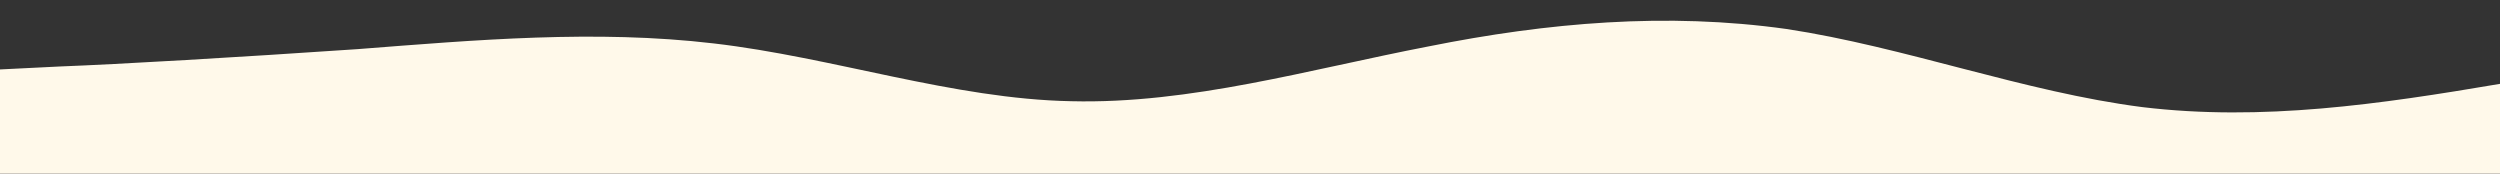 <?xml version="1.0" standalone="no"?>
<svg xmlns:xlink="http://www.w3.org/1999/xlink" id="wave" style="transform:rotate(180deg); transition: 0.3s" viewBox="0 0 1440 100" version="1.1" xmlns="http://www.w3.org/2000/svg"><rect x="0" y="0" width="1440" height="100" fill="#333333" stroke="none"/><defs><linearGradient id="sw-gradient-0" x1="0" x2="0" y1="1" y2="0"><stop stop-color="rgba(255, 249, 234, 1)" offset="0%"/><stop stop-color="rgba(255, 249, 234, 1)" offset="100%"/></linearGradient></defs><path style="transform:translate(0, 0px); opacity:1" fill="url(#sw-gradient-0)" d="M0,40L34.3,38.3C68.6,37,137,33,206,28.3C274.3,23,343,17,411,25C480,33,549,57,617,58.3C685.7,60,754,40,823,26.7C891.4,13,960,7,1029,16.7C1097.1,27,1166,53,1234,61.7C1302.9,70,1371,60,1440,48.3C1508.6,37,1577,23,1646,21.7C1714.3,20,1783,30,1851,28.3C1920,27,1989,13,2057,21.7C2125.7,30,2194,60,2263,73.3C2331.4,87,2400,83,2469,81.7C2537.1,80,2606,80,2674,68.3C2742.9,57,2811,33,2880,26.7C2948.6,20,3017,30,3086,30C3154.3,30,3223,20,3291,13.3C3360,7,3429,3,3497,13.3C3565.7,23,3634,47,3703,53.3C3771.4,60,3840,50,3909,40C3977.1,30,4046,20,4114,15C4182.9,10,4251,10,4320,16.7C4388.6,23,4457,37,4526,48.3C4594.3,60,4663,70,4731,61.7C4800,53,4869,27,4903,13.3L4937.1,0L4937.1,100L4902.9,100C4868.6,100,4800,100,4731,100C4662.9,100,4594,100,4526,100C4457.1,100,4389,100,4320,100C4251.4,100,4183,100,4114,100C4045.7,100,3977,100,3909,100C3840,100,3771,100,3703,100C3634.3,100,3566,100,3497,100C3428.6,100,3360,100,3291,100C3222.9,100,3154,100,3086,100C3017.1,100,2949,100,2880,100C2811.4,100,2743,100,2674,100C2605.7,100,2537,100,2469,100C2400,100,2331,100,2263,100C2194.3,100,2126,100,2057,100C1988.6,100,1920,100,1851,100C1782.9,100,1714,100,1646,100C1577.1,100,1509,100,1440,100C1371.4,100,1303,100,1234,100C1165.7,100,1097,100,1029,100C960,100,891,100,823,100C754.3,100,686,100,617,100C548.6,100,480,100,411,100C342.9,100,274,100,206,100C137.1,100,69,100,34,100L0,100Z"/></svg>